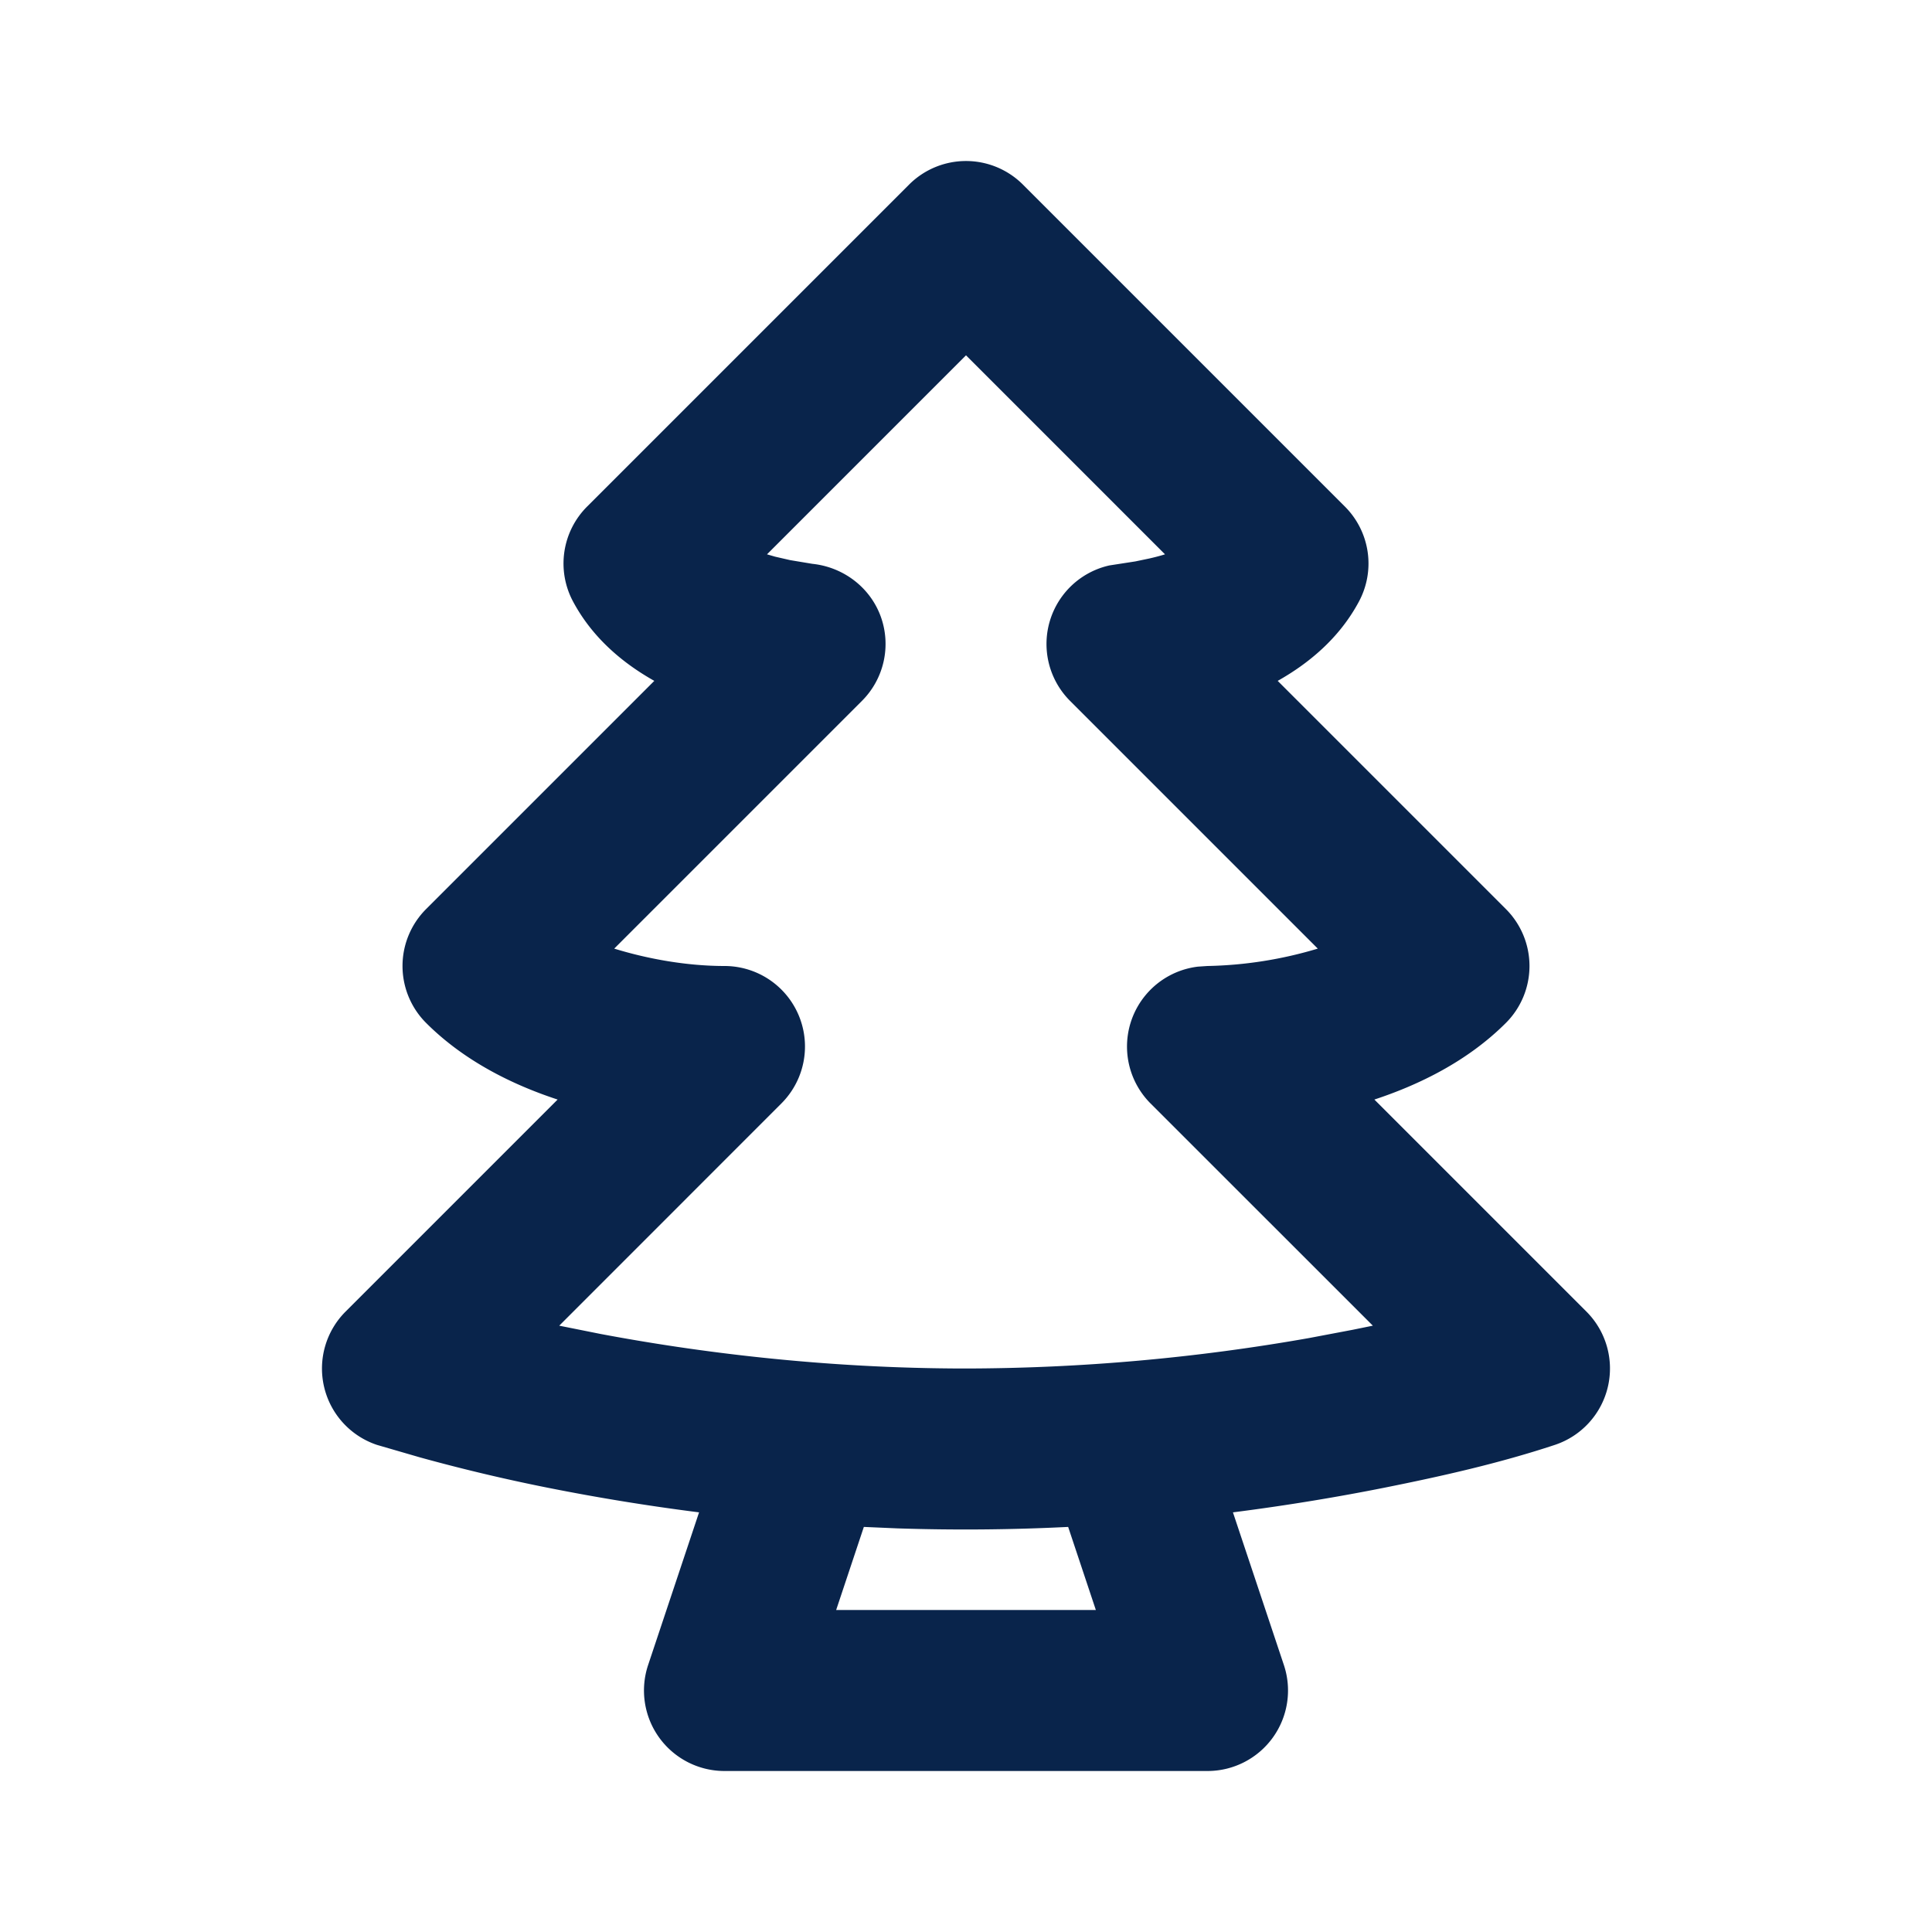 <svg xmlns="http://www.w3.org/2000/svg" width="24" height="24"><g fill="none" fill-rule="evenodd"><path d="M24 0v24H0V0h24ZM12.594 23.258l-.012.002-.071.035-.02.004-.014-.004-.071-.036c-.01-.003-.019 0-.024.006l-.004.01-.017.428.005.02.01.013.104.074.015.004.012-.004.104-.074.012-.016.004-.017-.017-.427c-.002-.01-.009-.017-.016-.018Zm.264-.113-.014.002-.184.093-.01.01-.003.011.018.43.005.012.008.008.201.092c.012.004.023 0 .029-.008l.004-.014-.034-.614c-.003-.012-.01-.02-.02-.022Zm-.715.002a.023.023 0 0 0-.027.006l-.006.014-.034.614c0 .012.007.02.017.024l.015-.002.201-.093.01-.008.003-.011.018-.43-.003-.012-.01-.01-.184-.092Z"/><path fill="#09244B" d="m12.707 2.293 4 4a1 1 0 0 1 .175 1.178c-.247.463-.633.775-1.01.987l2.835 2.835a1 1 0 0 1 0 1.414c-.478.478-1.082.77-1.634.952l2.634 2.634a1 1 0 0 1-.392 1.656c-.692.229-1.405.389-2.119.532-.542.108-1.175.216-1.88.306l.633 1.897A1 1 0 0 1 15 22H9a1 1 0 0 1-.949-1.316l.633-1.897a26.883 26.883 0 0 1-1.88-.306 22.458 22.458 0 0 1-1.591-.378l-.53-.154a1 1 0 0 1-.39-1.656l2.634-2.634c-.552-.181-1.156-.474-1.634-.952a1 1 0 0 1 0-1.414l2.835-2.835c-.377-.212-.763-.524-1.01-.987a1 1 0 0 1 .175-1.178l4-4a1 1 0 0 1 1.414 0Zm.562 16.675a25.651 25.651 0 0 1-2.123.018l-.415-.018L10.387 20h3.226l-.344-1.032ZM12 4.414 9.528 6.886l.1.029.187.043.276.046c.383.04.717.29.85.655a1 1 0 0 1-.234 1.048L7.63 11.784c.423.13.905.216 1.372.216a1 1 0 0 1 .705 1.707l-2.76 2.761.514.103C8.639 16.793 10.218 17 12 17a24.73 24.73 0 0 0 4.26-.378l.544-.103.25-.051-2.761-2.76a1 1 0 0 1 .588-1.7l.118-.008a5.078 5.078 0 0 0 1.371-.216l-3.077-3.077a1 1 0 0 1 .488-1.683l.323-.05.172-.036c.062-.014.129-.031.196-.052L12 4.414Z"/></g></svg>